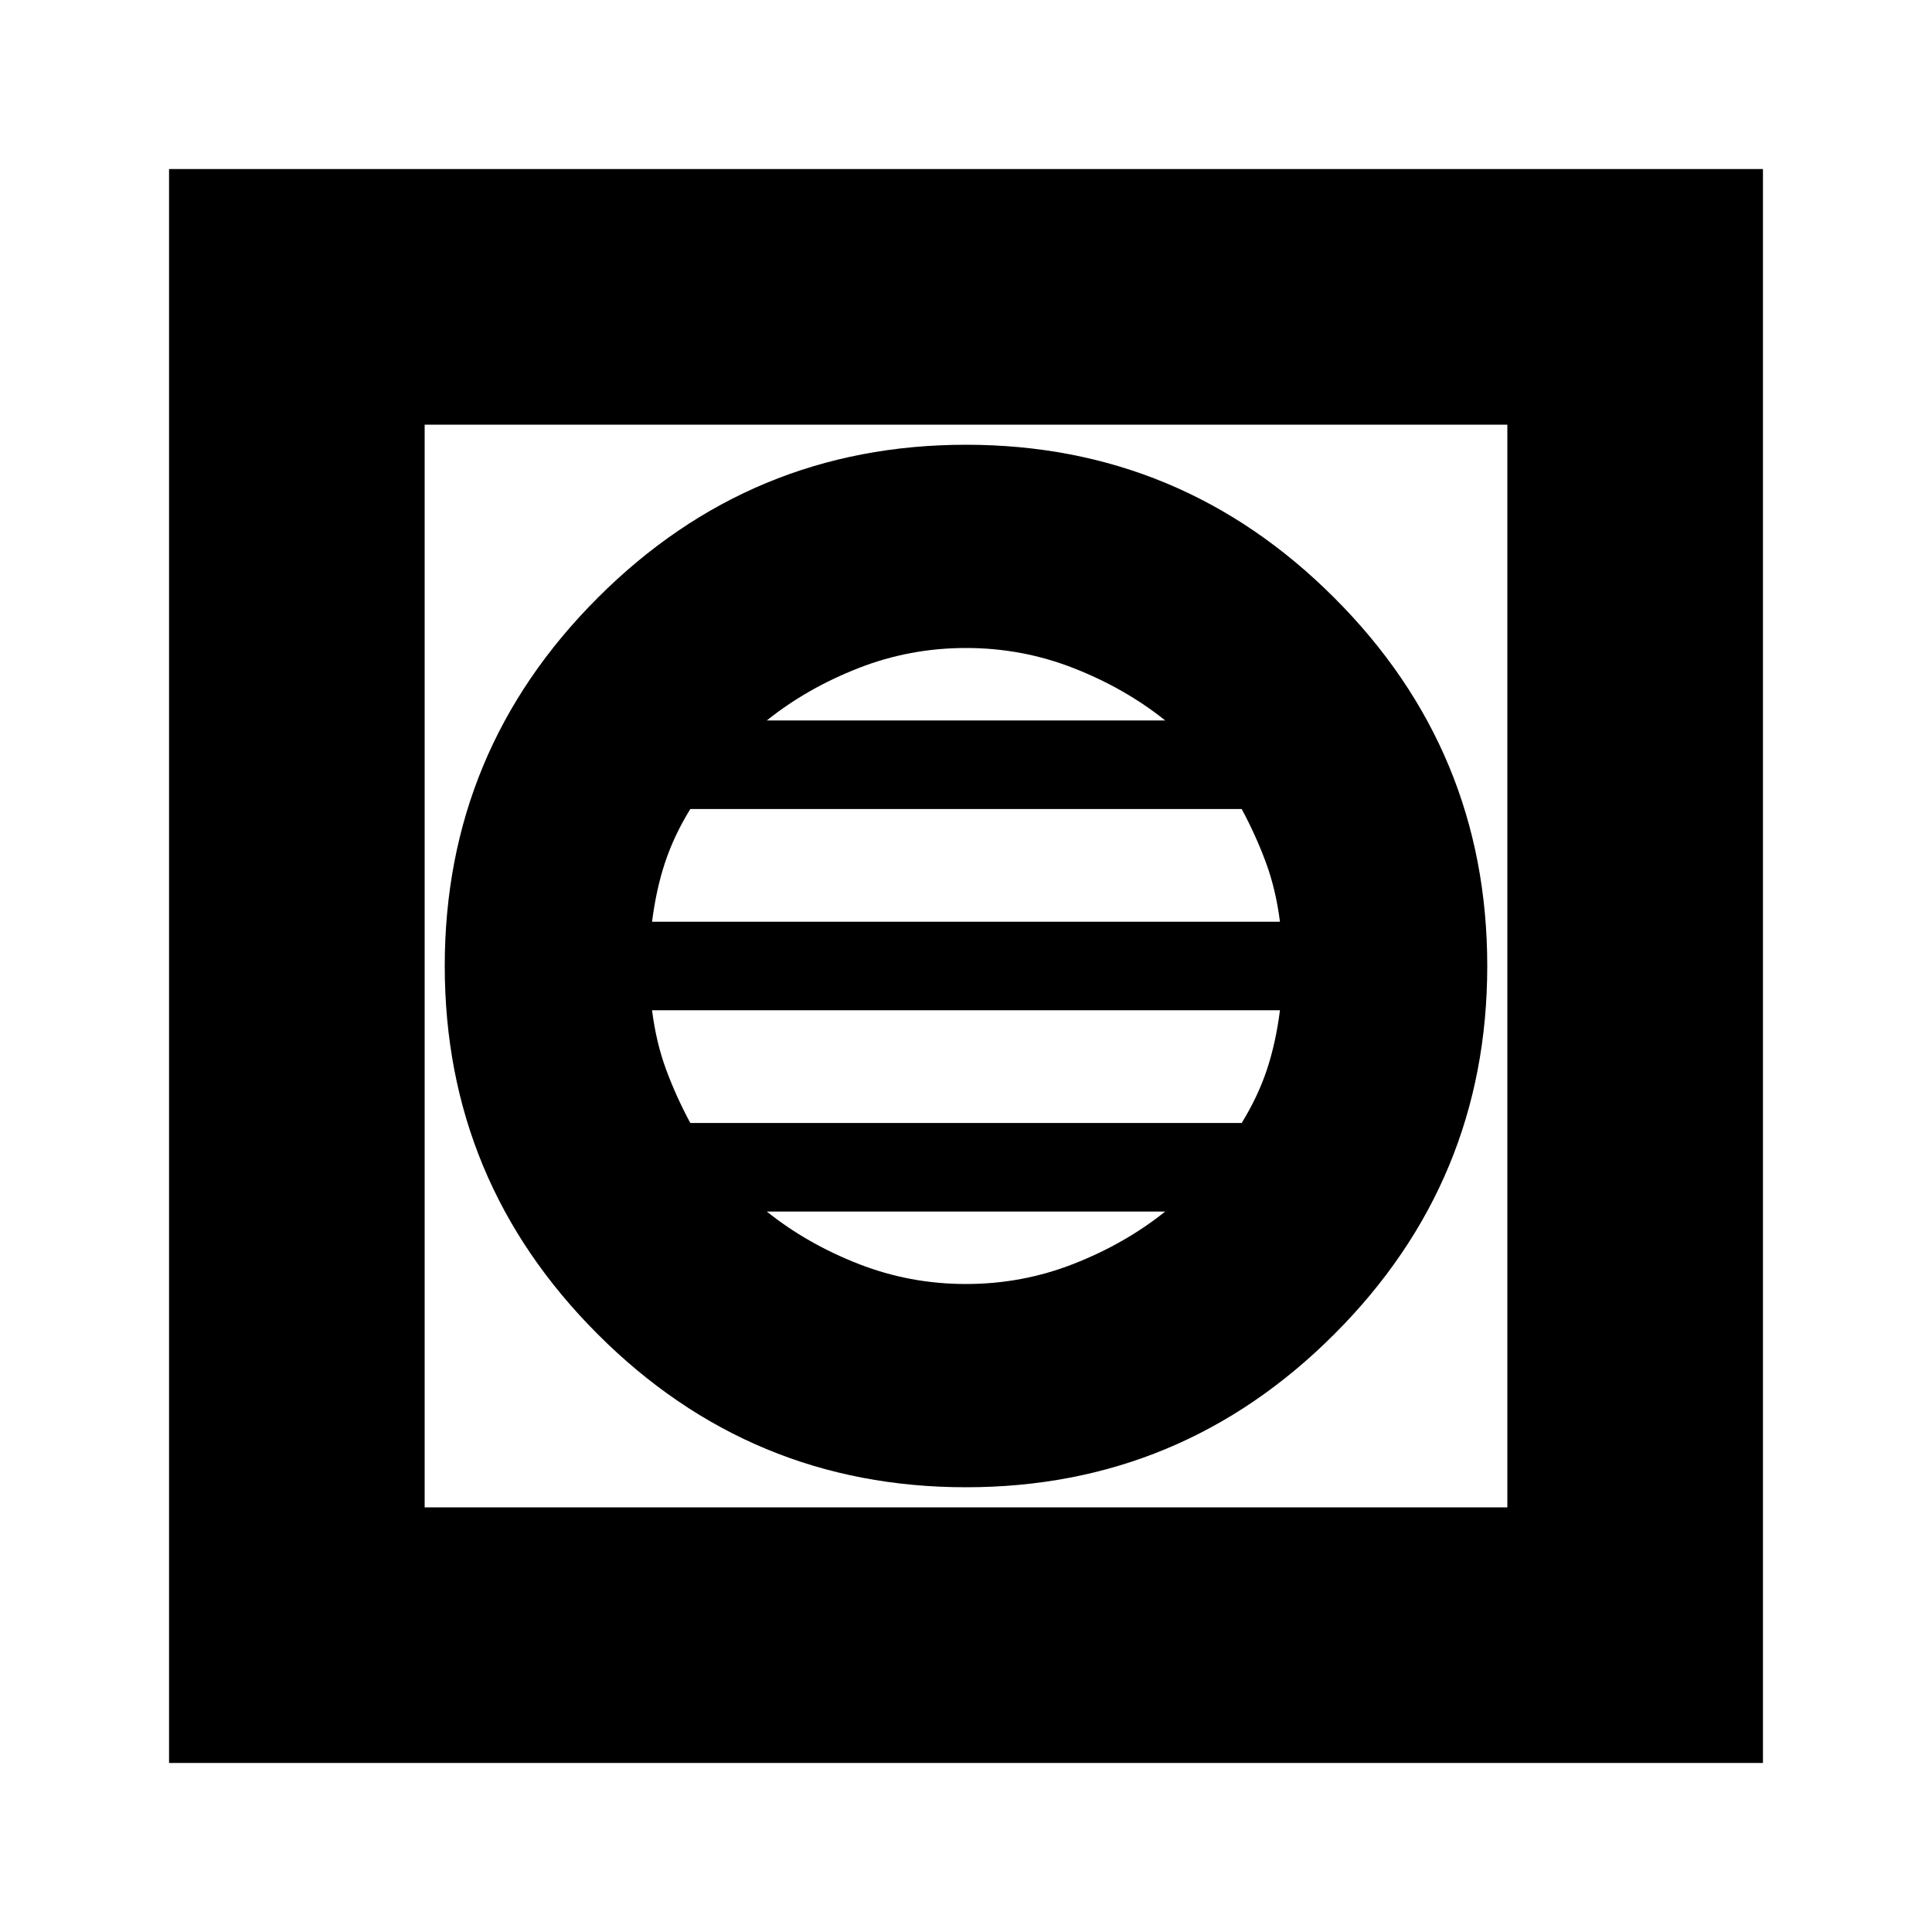 <svg xmlns="http://www.w3.org/2000/svg" height="20" width="20"><path d="M1.75 18.25V1.75h16.5v16.5Zm2.646-2.646h11.208V4.396H4.396ZM10 15.396q2.229 0 3.812-1.584 1.584-1.583 1.584-3.812t-1.584-3.812Q12.229 4.604 10 4.604T6.188 6.188Q4.604 7.771 4.604 10t1.584 3.812Q7.771 15.396 10 15.396ZM6.75 9.542q.042-.334.135-.615.094-.281.261-.552h5.708q.146.271.25.552.104.281.146.615Zm.396 2.083q-.146-.271-.25-.552-.104-.281-.146-.615h6.5q-.042.334-.135.615-.094.281-.261.552ZM10 13.292q-.583 0-1.115-.209-.531-.208-.947-.541h4.124q-.416.333-.947.541-.532.209-1.115.209ZM7.938 7.458q.416-.333.947-.541.532-.209 1.115-.209t1.115.209q.531.208.947.541Zm-3.542 8.146V4.396v11.208Z"/></svg>